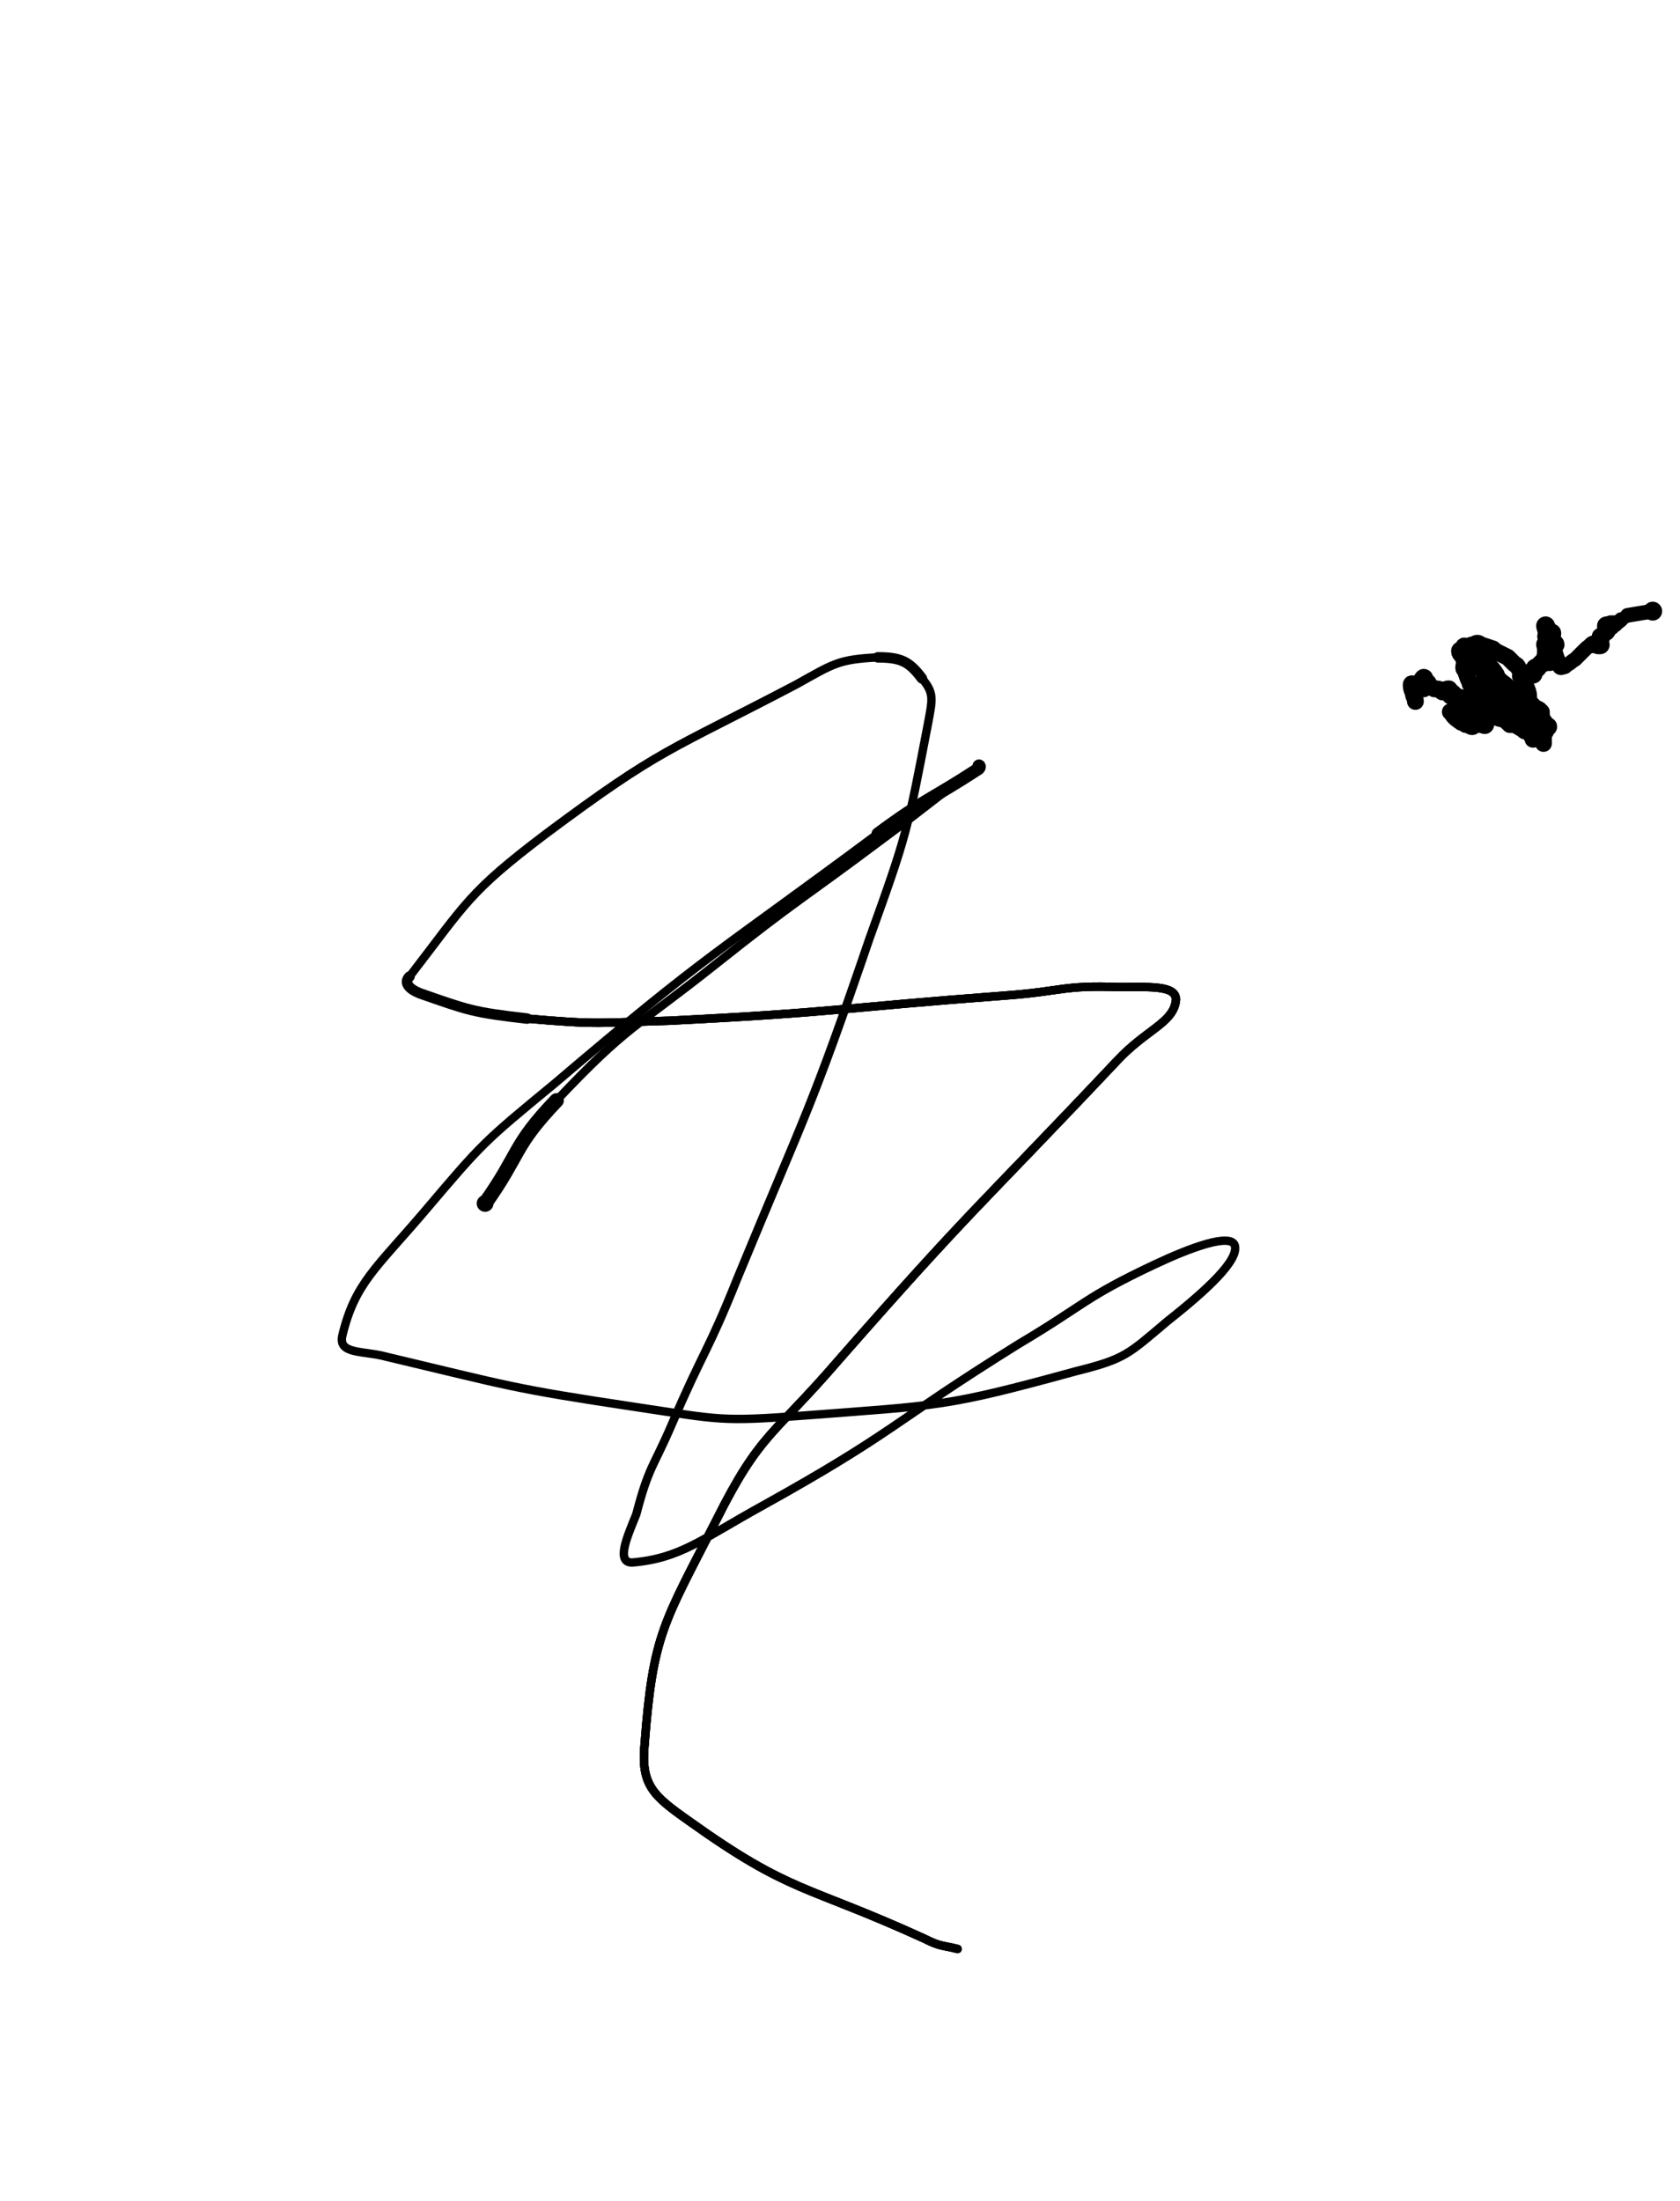 <?xml version="1.0" encoding="UTF-8" standalone="no"?>
<svg xmlns="http://www.w3.org/2000/svg" version="1.2" baseProfile="tiny" height="1048" width="800"><g stroke-linejoin="round" stroke-linecap="round" fill="none" stroke="black"><path stroke-width="8" d="M231,573c0,0 0,0 0,0 "/><path stroke-width="7" d="M231,573c17,-24 13,-27 34,-49 "/><path stroke-width="4" d="M265,524c34,-36 37,-34 76,-65 39,-31 40,-30 80,-60 23,-17 23,-18 45,-34 "/><path stroke-width="6" d="M466,365c0,-1 1,0 0,1 -23,15 -25,14 -48,31 "/><path stroke-width="4" d="M418,397c-78,58 -80,56 -154,119 -34,28 -34,28 -62,61 -23,27 -33,34 -39,59 -2,9 10,7 21,10 59,14 59,15 119,24 40,6 40,7 80,4 65,-5 67,-4 129,-21 24,-6 25,-8 44,-24 19,-15 34,-29 32,-36 -2,-6 -21,1 -38,9 -34,16 -33,19 -65,38 -61,38 -59,42 -122,77 -29,16 -39,25 -62,27 -8,0 -2,-13 2,-23 6,-23 8,-22 17,-43 15,-35 17,-34 31,-69 33,-80 35,-80 63,-162 18,-50 18,-51 28,-103 2,-11 3,-14 -3,-21 "/><path stroke-width="5" d="M439,323c-6,-8 -10,-10 -21,-10 "/><path stroke-width="4" d="M418,313c-19,1 -21,3 -39,13 -61,32 -64,30 -119,71 -37,28 -38,33 -65,68 "/><path stroke-width="5" d="M195,465c-3,3 0,6 5,8 23,8 25,9 51,12 "/><path stroke-width="4" d="M251,485c34,3 34,2 68,1 80,-4 80,-6 160,-12 27,-2 27,-5 54,-4 14,0 27,-1 27,6 -1,11 -14,14 -28,29 -67,71 -69,70 -133,143 -31,36 -37,34 -58,76 -25,49 -30,54 -34,106 -2,20 4,25 21,37 49,35 55,30 112,56 8,4 8,3 16,5 "/><path stroke-width="4" d="M251,485c34,3 34,2 68,1 80,-4 80,-6 160,-12 27,-2 27,-5 54,-4 14,0 27,-1 27,6 -1,11 -14,14 -28,29 -67,71 -69,70 -133,143 -31,36 -37,34 -58,76 -25,49 -30,54 -34,106 -2,20 4,25 21,37 49,35 55,30 112,56 8,4 8,3 16,5 "/><path stroke-width="4" d="M251,485c34,3 34,2 68,1 80,-4 80,-6 160,-12 27,-2 27,-5 54,-4 14,0 27,-1 27,6 -1,11 -14,14 -28,29 -67,71 -69,70 -133,143 -31,36 -37,34 -58,76 -25,49 -30,54 -34,106 -2,20 4,25 21,37 49,35 55,30 112,56 8,4 8,3 16,5 "/><path stroke-width="6" d="M787,291c0,0 0,0 0,0 "/><path stroke-width="9" d="M787,291c0,0 0,0 0,0 0,0 0,0 0,0 0,0 0,0 0,0 "/><path stroke-width="7" d="M787,291c-6,1 -6,1 -12,2 "/><path stroke-width="6" d="M775,293c-1,1 -1,1 -3,2 "/><path stroke-width="7" d="M772,295c-1,1 -1,1 -3,2 "/><path stroke-width="8" d="M769,297c-1,0 -1,0 -2,0 0,0 0,1 0,1 "/><path stroke-width="9" d="M767,298c-1,0 -1,0 -2,0 0,0 0,0 0,0 0,0 0,0 0,1 "/><path stroke-width="8" d="M765,299c0,1 1,1 0,2 "/><path stroke-width="7" d="M765,301c-1,1 -1,1 -2,2 "/><path stroke-width="8" d="M763,303c-1,0 -1,0 -1,0 0,2 0,2 0,4 0,0 0,0 0,0 "/><path stroke-width="9" d="M762,307c0,0 0,0 0,0 -1,0 -1,0 -1,0 "/><path stroke-width="8" d="M761,307c-1,0 -2,-1 -3,0 "/><path stroke-width="7" d="M758,307c-2,1 -2,1 -4,3 -2,2 -2,2 -4,4 -2,1 -2,2 -5,3 "/><path stroke-width="8" d="M745,317c-1,0 -2,1 -2,0 -2,-3 -2,-4 -3,-7 "/><path stroke-width="7" d="M740,310c-1,-2 0,-3 -1,-5 -1,-3 -2,-2 -3,-5 "/><path stroke-width="8" d="M736,300c0,-1 0,-2 0,-2 "/><path stroke-width="9" d="M736,298c0,1 1,1 1,3 "/><path stroke-width="8" d="M737,301c0,1 0,1 0,2 0,3 0,4 0,5 "/><path stroke-width="9" d="M737,308c0,0 0,-1 0,-2 0,-1 0,-1 0,-1 0,0 0,1 0,2 0,0 -1,-1 -1,0 "/><path stroke-width="8" d="M736,307c0,1 0,1 0,2 0,1 0,1 0,2 0,1 0,1 0,2 0,1 0,1 1,2 "/><path stroke-width="9" d="M737,315c0,0 1,0 1,0 "/><path stroke-width="8" d="M738,315c-1,-1 -2,-2 -2,-4 0,-3 0,-3 0,-5 "/><path stroke-width="7" d="M736,306c0,-2 0,-2 0,-3 "/><path stroke-width="8" d="M736,303c1,-1 2,-3 3,-2 1,0 0,2 0,3 1,2 2,2 2,3 -1,2 -2,2 -3,4 -1,1 -1,0 -1,1 "/><path stroke-width="9" d="M737,312c-1,1 -1,1 -1,1 0,1 0,1 -1,2 0,0 0,0 -1,1 "/><path stroke-width="8" d="M734,316c-1,0 -1,0 -1,1 -1,1 -1,1 -1,1 "/><path stroke-width="9" d="M732,318c-1,0 -1,0 -1,1 0,0 -1,0 -1,1 "/><path stroke-width="8" d="M730,320c0,1 0,1 0,1 "/><path stroke-width="9" d="M730,321c-1,0 -1,0 -2,0 "/><path stroke-width="8" d="M728,321c-1,0 -1,0 -2,1 -1,0 -2,-1 -2,0 0,0 1,1 1,2 0,1 1,2 0,3 0,1 -1,1 -2,2 -1,0 -1,0 -1,1 0,1 1,2 0,2 -3,2 -4,2 -8,4 0,0 -1,0 0,0 0,1 2,2 2,2 0,0 -3,-1 -3,-2 0,-1 1,-1 2,-2 2,0 2,1 3,1 0,0 0,-1 -1,-1 -1,-1 -1,-1 -2,-1 "/><path stroke-width="7" d="M715,333c-4,-1 -4,0 -8,0 -5,1 -4,1 -9,2 -1,0 -1,0 -3,1 "/><path stroke-width="8" d="M695,336c-2,1 -2,1 -3,2 -1,1 -2,1 -1,1 1,2 2,3 5,5 1,0 1,0 2,1 2,0 2,1 3,1 1,0 0,-1 1,-1 1,-1 2,0 3,0 1,0 2,0 2,0 "/><path stroke-width="9" d="M707,345c0,-1 -1,-2 -1,-3 0,-1 1,-1 1,-1 1,-1 0,-2 1,-3 1,0 1,-1 2,-1 "/><path stroke-width="8" d="M710,337c0,0 1,1 0,2 "/><path stroke-width="9" d="M710,339c0,0 -1,-1 -1,-1 "/><path stroke-width="8" d="M709,338c0,-1 0,-2 0,-2 0,0 0,1 1,2 1,0 1,0 1,1 "/><path stroke-width="9" d="M711,339c0,0 0,-1 0,0 0,0 1,1 1,1 0,0 -1,-1 -1,-1 0,-1 0,-1 0,-1 0,0 0,0 0,1 1,0 1,0 2,0 0,0 0,0 0,0 "/><path stroke-width="8" d="M713,339c-1,-2 -1,-3 -2,-4 -1,-1 -1,1 -2,1 -1,0 -1,-1 -1,-1 "/><path stroke-width="9" d="M708,335c-1,-1 -1,0 -1,0 -1,-1 0,-1 -1,-1 "/><path stroke-width="8" d="M706,334c-1,-1 -1,-1 -2,-1 -1,-1 -1,-1 -1,-2 1,-3 1,-3 2,-5 2,-2 3,-1 3,-3 1,-1 0,-1 -1,-2 -1,-2 -1,-2 -2,-3 -1,-2 -1,-2 -2,-3 "/><path stroke-width="7" d="M703,315c-2,-3 -2,-3 -4,-6 "/><path stroke-width="8" d="M699,309c-1,-1 -2,-1 -2,-1 0,-1 1,0 2,0 1,0 1,0 2,0 1,0 3,0 3,0 0,0 -2,-1 -4,0 -1,0 -1,0 -3,1 -1,1 -2,0 -2,1 0,2 2,2 2,4 1,2 0,2 0,4 0,1 1,1 1,2 1,3 1,3 2,5 0,1 0,1 2,2 "/><path stroke-width="7" d="M702,327c4,3 5,3 9,6 "/><path stroke-width="6" d="M711,333c7,5 6,5 13,11 "/><path stroke-width="7" d="M724,344c1,1 1,1 2,2 "/><path stroke-width="8" d="M726,346c1,1 2,1 2,1 0,0 0,-1 -1,-1 -1,-2 -2,-1 -3,-3 -1,-1 -1,-1 -2,-2 -1,-2 -1,-2 -3,-3 -2,-1 -2,-1 -4,-1 -1,-1 -1,0 -1,0 "/><path stroke-width="9" d="M714,337c-1,-1 -1,-1 -3,-1 "/><path stroke-width="8" d="M711,336c-1,-1 -2,0 -2,0 0,-1 1,-1 1,-1 1,-1 1,-1 2,-2 0,0 0,0 1,-1 "/><path stroke-width="9" d="M713,332c0,0 0,0 0,0 0,-1 0,-1 0,-2 "/><path stroke-width="8" d="M713,330c1,0 1,-1 2,-1 0,0 0,1 1,2 1,0 2,0 3,1 1,0 1,0 1,1 2,0 2,0 3,1 0,0 -1,0 -1,1 "/><path stroke-width="9" d="M722,335c0,0 1,0 1,0 0,1 0,1 0,1 0,0 1,0 1,1 "/><path stroke-width="8" d="M724,337c1,0 1,1 2,2 0,0 1,0 1,1 1,0 1,0 1,1 1,1 1,1 2,2 2,3 4,4 5,5 "/><path stroke-width="7" d="M735,348c1,0 -1,-2 -2,-4 "/><path stroke-width="8" d="M733,344c0,-2 0,-3 0,-3 0,-1 0,0 0,1 "/><path stroke-width="9" d="M733,342c0,1 0,1 0,2 "/><path stroke-width="8" d="M733,344c0,2 1,4 1,5 0,0 0,-1 -1,-2 -1,-2 -1,-2 -2,-4 "/><path stroke-width="7" d="M731,343c-1,-2 -1,-2 -3,-4 -4,-6 -4,-6 -8,-11 "/><path stroke-width="6" d="M720,328c-3,-4 -4,-3 -7,-7 "/><path stroke-width="7" d="M713,321c-2,-3 -2,-3 -5,-6 -3,-3 -3,-3 -6,-5 -1,-1 -2,-2 -2,-2 "/><path stroke-width="8" d="M700,308c0,-1 1,-1 2,-1 1,-1 2,-1 3,0 3,1 3,1 6,2 1,1 1,1 3,2 2,1 2,1 4,2 1,1 1,1 3,3 1,1 1,0 2,2 2,3 1,3 3,6 "/><path stroke-width="7" d="M726,324c1,3 1,2 2,5 1,3 0,6 0,7 "/><path stroke-width="8" d="M728,336c0,0 0,-3 -1,-4 0,0 -1,1 -2,1 0,0 0,0 -1,0 -3,0 -3,0 -7,0 "/><path stroke-width="7" d="M717,333c-1,0 -1,0 -3,0 "/><path stroke-width="8" d="M714,333c-1,0 -1,0 -3,0 -1,0 -2,0 -2,0 "/><path stroke-width="9" d="M709,333c0,-1 1,-1 1,-2 "/><path stroke-width="8" d="M710,331c1,-2 0,-2 1,-3 0,-1 1,-1 1,-1 "/><path stroke-width="9" d="M712,327c0,0 -1,1 -1,2 "/><path stroke-width="8" d="M711,329c1,1 2,0 3,1 0,1 1,1 1,2 "/><path stroke-width="9" d="M715,332c0,0 -1,-1 -1,0 1,0 1,0 2,1 "/><path stroke-width="8" d="M716,333c0,1 1,1 1,1 -3,0 -4,-1 -7,-1 "/><path stroke-width="9" d="M710,333c-1,-1 -2,-1 -1,0 "/><path stroke-width="8" d="M709,333c0,0 1,0 3,1 1,1 2,2 3,2 0,0 -1,0 -2,0 -1,-1 -1,-1 -2,-3 -1,0 -1,-1 -1,-1 0,0 0,1 1,2 1,1 2,0 3,1 1,1 1,1 2,1 1,1 1,2 3,3 0,0 1,0 1,0 "/><path stroke-width="9" d="M720,339c0,0 0,0 -1,0 "/><path stroke-width="8" d="M719,339c-1,-1 -1,-1 -3,-2 -1,0 -1,0 -2,0 "/><path stroke-width="9" d="M714,337c0,0 -1,-1 -1,0 0,0 0,0 1,1 "/><path stroke-width="8" d="M714,338c2,1 2,1 3,1 1,1 1,0 2,1 1,0 1,0 2,0 1,1 2,1 2,1 -1,0 -2,-1 -4,-2 -1,-1 -3,-1 -3,0 0,0 2,0 4,1 2,0 3,1 3,1 0,0 -1,-1 -3,-1 -1,-1 -1,0 -3,0 0,0 -1,-1 0,0 "/><path stroke-width="9" d="M717,340c1,1 3,2 3,3 0,0 -2,-1 -4,-1 "/><path stroke-width="8" d="M716,342c-2,-1 -2,-1 -4,-2 -1,0 0,0 -1,0 "/><path stroke-width="9" d="M711,340c0,-1 -1,0 0,0 0,0 1,-1 2,0 "/><path stroke-width="8" d="M713,340c2,0 2,0 4,1 "/><path stroke-width="7" d="M717,341c2,1 2,1 4,1 "/><path stroke-width="8" d="M721,342c1,1 1,2 1,1 -3,0 -4,0 -8,-1 "/><path stroke-width="7" d="M714,342c-5,-1 -5,-2 -9,-3 "/><path stroke-width="8" d="M705,339c-1,0 -2,-1 -1,0 "/><path stroke-width="7" d="M704,339c5,1 6,1 12,3 3,1 3,1 6,3 2,1 3,3 4,3 "/><path stroke-width="8" d="M726,348c0,0 -1,-1 -3,-2 -1,-1 -1,-1 -3,-2 "/><path stroke-width="7" d="M720,344c-4,-2 -4,-1 -7,-3 "/><path stroke-width="8" d="M713,341c-2,0 -3,-1 -3,-1 1,0 2,1 4,2 1,0 1,0 3,1 1,0 1,0 1,0 2,1 2,2 3,2 0,0 -1,0 -2,0 -1,-1 -1,-1 -2,-2 0,-1 -1,-1 0,-1 "/><path stroke-width="9" d="M717,342c1,0 2,0 4,0 2,-1 2,-1 4,-1 1,1 1,1 1,2 "/><path stroke-width="8" d="M726,343c1,1 1,1 2,2 0,1 1,3 1,3 0,0 0,-1 -1,-2 0,-1 0,-1 0,-2 0,0 -1,-1 -1,-1 1,1 1,2 2,3 1,1 1,1 1,1 "/><path stroke-width="9" d="M730,347c0,0 -1,0 -1,0 0,-1 0,-1 -1,-2 "/><path stroke-width="8" d="M728,345c0,-1 0,-1 0,-2 -1,-1 -1,-1 -1,-2 -1,-3 -1,-4 -2,-6 0,-1 0,1 1,1 0,2 1,2 1,3 0,0 0,0 0,1 "/><path stroke-width="9" d="M727,340c0,0 1,0 1,1 "/><path stroke-width="8" d="M728,341c0,1 0,1 0,2 1,0 1,0 2,1 2,1 1,1 3,3 0,1 1,2 1,2 0,-1 -2,-2 -3,-3 "/><path stroke-width="9" d="M731,346c0,-1 0,-1 0,-2 0,0 0,0 -1,-1 "/><path stroke-width="8" d="M730,343c0,0 -1,0 -1,-1 0,0 0,-1 0,-1 0,1 0,2 1,4 0,0 1,1 1,1 0,-1 0,-2 -1,-3 -1,-1 -1,-1 -1,-2 -1,0 -1,1 -1,1 "/><path stroke-width="9" d="M728,342c0,-1 0,-2 0,-1 "/><path stroke-width="8" d="M728,341c0,0 0,1 1,1 0,1 0,1 1,1 "/><path stroke-width="9" d="M730,343c0,0 0,-1 0,0 1,1 1,2 1,3 0,0 -1,-1 -1,-1 0,-1 0,-1 0,-2 "/><path stroke-width="8" d="M730,343c0,0 0,-1 0,-1 "/><path stroke-width="9" d="M730,342c0,0 0,0 -1,0 0,0 0,0 0,0 1,0 1,0 2,1 "/><path stroke-width="8" d="M731,343c0,0 0,1 0,2 0,0 1,0 1,1 "/><path stroke-width="9" d="M732,346c0,0 -1,0 -1,0 0,-1 0,-1 0,-2 0,-1 -1,-1 -1,-2 "/><path stroke-width="8" d="M730,342c-1,-1 0,-1 -1,-2 0,0 -1,0 -1,0 0,-1 0,-3 0,-3 0,0 0,1 0,2 "/><path stroke-width="9" d="M728,339c0,0 0,0 0,1 0,0 1,0 1,0 "/><path stroke-width="8" d="M729,340c-1,-2 -2,-4 -2,-5 0,0 1,3 2,4 0,0 -1,-1 -1,-2 0,-1 0,-2 0,-2 0,0 0,1 0,1 "/><path stroke-width="9" d="M728,336c0,0 1,-1 1,0 0,0 -1,0 -1,1 0,0 0,0 0,1 0,0 0,0 0,1 0,0 0,1 0,1 "/><path stroke-width="8" d="M728,340c0,-1 0,-2 0,-3 0,-1 -1,-1 -1,-1 "/><path stroke-width="9" d="M727,336c0,0 0,0 0,1 0,0 1,0 1,1 1,0 0,1 0,1 "/><path stroke-width="8" d="M728,339c1,2 1,2 3,3 0,1 1,2 1,2 0,0 -1,-2 -1,-2 "/><path stroke-width="9" d="M731,342c0,-1 0,-1 0,0 "/><path stroke-width="8" d="M731,342c0,1 0,1 0,2 0,0 1,0 1,1 "/><path stroke-width="9" d="M732,345c0,0 1,0 1,0 "/><path stroke-width="8" d="M733,345c-1,-1 -1,-1 -2,-2 0,-1 0,-1 0,-1 "/><path stroke-width="9" d="M731,342c0,-1 -1,0 -1,0 0,-1 0,-1 0,-1 0,0 0,1 0,1 "/><path stroke-width="8" d="M730,342c-1,-2 -1,-3 -2,-5 0,-1 -1,-3 -1,-2 0,0 1,1 2,3 1,2 0,2 1,4 1,1 1,1 2,2 0,1 0,0 0,0 "/><path stroke-width="9" d="M732,344c-1,0 -1,0 -1,0 0,-1 0,-1 0,-1 0,-2 0,-2 -1,-3 "/><path stroke-width="8" d="M730,340c0,-2 -1,-3 -1,-3 0,-1 1,0 1,1 0,1 0,1 0,3 1,1 1,1 2,3 0,1 1,2 1,2 -1,-1 -1,-2 -2,-3 0,0 0,-1 1,0 "/><path stroke-width="9" d="M732,343c0,0 0,1 0,1 0,0 -1,-1 -1,-1 0,-1 1,0 1,1 "/><path stroke-width="8" d="M732,344c1,0 1,0 1,1 1,1 1,1 1,1 "/><path stroke-width="9" d="M734,346c0,0 0,0 0,0 0,-1 -1,-1 -1,-2 -1,0 0,-1 0,-1 0,-1 0,-1 0,-1 0,0 -1,0 -1,1 0,0 1,0 1,1 "/><path stroke-width="8" d="M733,344c1,1 1,1 1,2 0,0 0,0 0,0 "/><path stroke-width="9" d="M734,346c-1,-1 -1,-1 -1,-2 -1,-1 0,-2 0,-2 0,0 0,1 0,2 0,1 0,1 0,1 0,0 0,-1 0,-1 0,-1 0,-1 0,-2 "/><path stroke-width="8" d="M733,342c-1,-1 -1,-1 -2,-2 0,-1 0,-1 0,-1 -1,-1 -1,-2 -1,-2 1,0 1,1 2,1 "/><path stroke-width="9" d="M732,338c0,1 -1,1 -1,1 "/><path stroke-width="8" d="M731,339c0,2 0,2 1,3 0,0 0,0 1,1 "/><path stroke-width="9" d="M733,343c0,0 1,0 1,0 -1,-2 -2,-2 -3,-3 "/><path stroke-width="8" d="M731,340c-1,-2 -1,-4 -1,-4 0,0 1,1 1,2 0,1 0,1 0,1 0,2 0,2 1,3 1,1 1,1 2,1 "/><path stroke-width="9" d="M734,343c0,0 -1,-1 -1,-1 0,0 0,1 0,1 0,1 0,1 1,1 "/><path stroke-width="8" d="M734,344c0,1 0,1 1,2 0,0 1,0 1,0 "/><path stroke-width="9" d="M736,346c-1,0 -1,-1 -2,-2 0,0 -1,0 -1,-1 0,-1 0,-1 0,-1 0,-1 0,-2 0,-1 0,0 0,0 0,1 0,0 0,0 0,1 0,1 0,1 0,1 0,1 0,1 0,1 0,0 0,-1 0,-2 0,0 0,-1 0,-1 0,0 0,0 0,1 0,0 0,0 0,1 "/><path stroke-width="8" d="M733,344c1,1 1,1 2,1 0,1 1,1 1,1 "/><path stroke-width="9" d="M736,346c-1,0 -1,-1 -2,-1 0,-1 0,-1 0,-1 0,-1 -1,-1 -1,-1 0,-1 0,-1 0,-1 0,0 0,1 0,1 0,0 0,-2 0,-1 0,0 1,1 1,2 "/><path stroke-width="8" d="M734,344c1,1 1,1 1,2 0,0 -1,-1 -1,-1 "/><path stroke-width="9" d="M734,345c0,-1 0,-1 0,-1 0,-1 0,-2 0,-1 0,0 0,1 1,1 "/><path stroke-width="8" d="M735,344c0,1 1,2 2,2 "/><path stroke-width="9" d="M737,346c0,0 -1,0 -2,-1 "/><path stroke-width="8" d="M735,345c-1,-2 0,-2 -1,-4 0,-1 -1,-2 -1,-3 0,0 1,1 1,1 0,1 0,2 0,3 0,1 0,1 0,2 1,2 1,2 2,4 0,1 -1,1 -1,2 0,2 0,4 0,4 0,0 0,-1 -1,-2 -1,-2 -1,-3 -2,-4 "/><path stroke-width="7" d="M732,348c-1,-2 -2,-1 -4,-2 -3,-3 -2,-3 -5,-6 -2,-1 -2,0 -4,-1 -3,-2 -3,-2 -6,-4 -2,-1 -2,-1 -4,-2 "/><path stroke-width="8" d="M709,333c-2,-1 -2,-1 -4,-2 -1,0 -1,0 -2,0 0,0 -1,0 -1,0 "/><path stroke-width="9" d="M702,331c1,0 2,0 3,0 "/><path stroke-width="8" d="M705,331c2,0 2,-1 3,0 1,0 1,0 3,1 1,0 1,0 2,1 2,1 2,1 4,2 1,0 2,0 3,1 0,0 -1,0 -1,1 1,1 2,1 4,2 "/><path stroke-width="7" d="M723,339c2,2 2,1 4,3 "/><path stroke-width="8" d="M727,342c3,1 3,1 6,3 1,2 3,3 3,3 -2,1 -4,2 -7,0 "/><path stroke-width="7" d="M729,348c-4,-1 -3,-3 -7,-5 "/><path stroke-width="6" d="M722,343c-6,-4 -6,-3 -12,-7 "/><path stroke-width="7" d="M710,336c-2,0 -3,-1 -3,-1 2,1 4,2 8,3 4,1 4,1 8,3 3,2 3,2 5,5 2,1 1,1 3,3 "/><path stroke-width="8" d="M731,349c1,1 2,2 2,3 0,0 -1,-1 -2,-2 -1,-1 0,-1 -1,-2 -1,-1 -1,-1 -2,-2 -3,-2 -3,-2 -5,-4 -1,0 -1,0 -2,0 "/><path stroke-width="9" d="M721,342c0,0 1,0 1,0 "/><path stroke-width="8" d="M722,342c1,1 1,1 2,3 "/><path stroke-width="7" d="M724,345c2,1 2,1 3,3 1,1 2,1 2,2 "/><path stroke-width="8" d="M729,350c1,1 1,2 1,2 0,0 0,-2 -1,-3 -1,-2 -2,-2 -4,-4 -1,-2 -1,-2 -3,-3 -2,-2 -2,-2 -4,-3 -1,-1 0,-1 -1,-2 -2,-2 -2,-1 -4,-3 0,0 0,0 0,0 2,-1 2,-1 4,0 1,0 1,0 3,0 1,0 1,0 2,1 1,0 2,0 3,1 1,1 0,1 0,2 0,1 1,2 1,2 0,0 0,-1 -1,-2 "/><path stroke-width="9" d="M725,338c0,-1 0,-1 0,-1 0,0 0,1 0,2 0,0 1,1 1,1 0,-1 0,-2 -1,-2 0,-1 -1,-1 -1,0 "/><path stroke-width="8" d="M724,338c0,0 1,0 1,0 1,1 1,1 1,2 "/><path stroke-width="9" d="M726,340c0,1 0,1 0,1 0,1 1,0 1,1 0,0 0,0 0,0 "/><path stroke-width="8" d="M727,342c-1,-2 -1,-2 -1,-3 -1,-1 -1,-1 -1,-1 0,1 1,1 1,2 1,1 1,1 1,1 0,1 0,1 0,1 0,0 0,-1 0,-1 -1,-2 -1,-2 -2,-3 0,-1 0,-1 0,-1 0,1 1,1 1,2 0,1 0,1 0,1 "/><path stroke-width="9" d="M726,340c0,1 1,1 1,1 0,1 0,1 0,1 "/><path stroke-width="8" d="M727,342c1,2 1,2 2,4 1,1 2,1 2,2 0,0 -1,-1 -1,-2 -1,0 0,0 -1,-1 0,-1 -1,-1 0,-1 0,1 1,1 2,2 0,1 0,1 0,2 "/><path stroke-width="9" d="M731,348c0,0 0,0 0,0 0,-1 -1,-1 -1,-2 "/><path stroke-width="8" d="M730,346c0,0 0,0 0,-1 0,0 0,0 0,0 -1,-1 -2,-2 -2,-2 0,0 1,1 2,2 1,0 1,1 1,1 0,0 0,-1 -1,-1 -1,-1 0,-2 -1,-2 -2,-2 -2,-2 -5,-2 "/><path stroke-width="7" d="M724,341c-4,-1 -4,0 -8,0 -2,0 -2,1 -4,1 -4,-1 -4,-1 -8,-1 -1,-1 -1,0 -2,-1 "/><path stroke-width="8" d="M702,340c-2,-1 -3,-1 -4,-2 -1,0 0,0 0,0 2,0 2,0 5,1 1,0 1,0 2,0 1,0 1,0 1,0 1,0 2,0 2,0 0,-1 -1,-1 -2,-2 -1,0 -1,0 -1,-1 "/><path stroke-width="9" d="M705,336c0,0 0,-1 0,-1 -1,0 -2,0 -2,0 0,0 0,-1 1,0 "/><path stroke-width="8" d="M704,335c1,0 1,0 3,1 1,0 1,0 2,0 2,1 2,1 3,2 2,0 4,2 4,1 0,0 -2,-2 -3,-3 "/><path stroke-width="9" d="M713,336c-1,-2 -1,-3 -2,-4 "/><path stroke-width="8" d="M711,332c0,0 -1,1 -1,1 -3,0 -3,-1 -5,-1 "/><path stroke-width="9" d="M705,332c0,1 0,1 0,2 "/><path stroke-width="8" d="M705,334c1,1 3,1 3,1 0,1 -3,0 -3,1 0,0 3,2 3,2 0,0 -1,-1 -3,-2 -1,-1 0,-1 -1,-2 -1,0 -2,0 -2,1 "/><path stroke-width="9" d="M702,335c1,0 3,1 3,1 "/><path stroke-width="8" d="M705,336c0,0 -1,-1 -3,-1 -1,-1 -1,0 -2,0 -1,-1 0,-1 -1,-1 -1,-1 -1,-1 -2,-1 0,-1 -1,-1 0,0 "/><path stroke-width="9" d="M697,333c0,0 2,1 2,2 1,0 0,0 -1,0 "/><path stroke-width="8" d="M698,335c-1,-1 -1,-2 -3,-3 "/><path stroke-width="7" d="M695,332c-1,-1 -1,-1 -3,-2 "/><path stroke-width="8" d="M692,330c-1,0 -1,-1 -2,-1 0,0 1,1 1,2 "/><path stroke-width="9" d="M691,331c0,0 0,-1 0,-1 "/><path stroke-width="8" d="M691,330c0,-1 -1,-2 -1,-2 -1,0 -1,0 -1,1 "/><path stroke-width="9" d="M689,329c-1,0 -1,0 -1,0 -1,0 -1,0 -1,0 "/><path stroke-width="8" d="M687,329c-2,-1 -2,-1 -4,-1 "/><path stroke-width="7" d="M683,328c-2,-1 -1,-2 -3,-3 "/><path stroke-width="8" d="M680,325c-2,0 -4,0 -4,1 -1,0 2,2 2,2 1,-1 0,-2 0,-4 0,-1 0,-2 0,-1 "/><path stroke-width="9" d="M678,323c0,0 -1,1 -1,2 "/><path stroke-width="8" d="M677,325c0,1 1,3 0,3 -1,0 -2,-1 -3,-2 -1,0 -2,-1 -2,0 0,1 0,2 1,4 0,2 1,2 1,4 "/></g></svg>